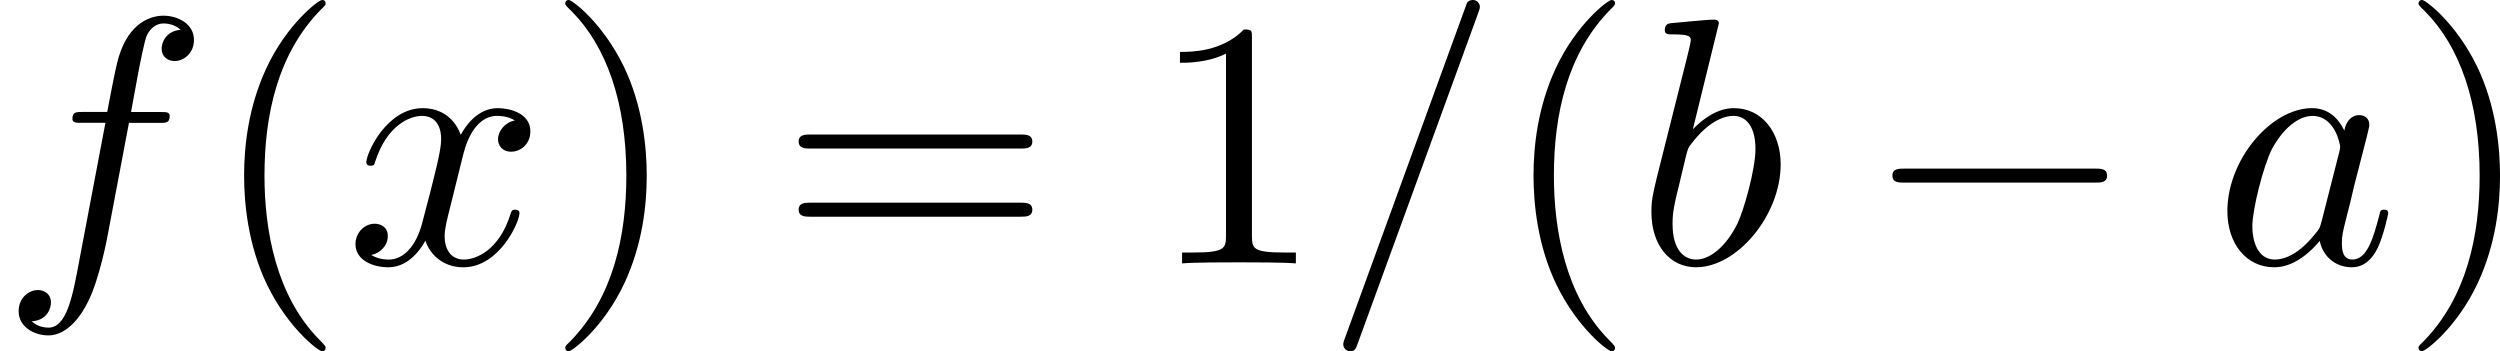 <?xml version='1.0' encoding='UTF-8'?>
<!-- This file was generated by dvisvgm 1.15.1 -->
<svg height='13.688pt' version='1.1' viewBox='1872.02 1483.22 77.632 10.909' width='97.404pt' xmlns='http://www.w3.org/2000/svg' xmlns:xlink='http://www.w3.org/1999/xlink'>
<defs>
<path d='m7.189 -2.509c0.185 0 0.382 0 0.382 -0.218s-0.196 -0.218 -0.382 -0.218h-5.902c-0.185 0 -0.382 0 -0.382 0.218s0.196 0.218 0.382 0.218h5.902z' id='g0-0'/>
<path d='m3.611 2.618c0 -0.033 0 -0.055 -0.185 -0.24c-1.364 -1.375 -1.713 -3.436 -1.713 -5.105c0 -1.898 0.415 -3.796 1.756 -5.16c0.142 -0.131 0.142 -0.153 0.142 -0.185c0 -0.076 -0.044 -0.109 -0.109 -0.109c-0.109 0 -1.091 0.742 -1.735 2.127c-0.556 1.2 -0.687 2.411 -0.687 3.327c0 0.851 0.12 2.171 0.72 3.404c0.655 1.342 1.593 2.051 1.702 2.051c0.065 0 0.109 -0.033 0.109 -0.109z' id='g2-40'/>
<path d='m3.153 -2.727c0 -0.851 -0.12 -2.171 -0.72 -3.404c-0.655 -1.342 -1.593 -2.051 -1.702 -2.051c-0.065 0 -0.109 0.044 -0.109 0.109c0 0.033 0 0.055 0.207 0.251c1.069 1.08 1.691 2.815 1.691 5.095c0 1.865 -0.404 3.785 -1.756 5.16c-0.142 0.131 -0.142 0.153 -0.142 0.185c0 0.065 0.044 0.109 0.109 0.109c0.109 0 1.091 -0.742 1.735 -2.127c0.556 -1.2 0.687 -2.411 0.687 -3.327z' id='g2-41'/>
<path d='m3.207 -6.982c0 -0.262 0 -0.284 -0.251 -0.284c-0.676 0.698 -1.636 0.698 -1.985 0.698v0.338c0.218 0 0.862 0 1.429 -0.284v5.651c0 0.393 -0.033 0.524 -1.015 0.524h-0.349v0.338c0.382 -0.033 1.331 -0.033 1.767 -0.033s1.385 0 1.767 0.033v-0.338h-0.349c-0.982 0 -1.015 -0.12 -1.015 -0.524v-6.12z' id='g2-49'/>
<path d='m7.495 -3.567c0.164 0 0.371 0 0.371 -0.218s-0.207 -0.218 -0.36 -0.218h-6.535c-0.153 0 -0.36 0 -0.36 0.218s0.207 0.218 0.371 0.218h6.513zm0.011 2.116c0.153 0 0.36 0 0.36 -0.218s-0.207 -0.218 -0.371 -0.218h-6.513c-0.164 0 -0.371 0 -0.371 0.218s0.207 0.218 0.36 0.218h6.535z' id='g2-61'/>
<path d='m4.789 -7.767c0.055 -0.142 0.055 -0.185 0.055 -0.196c0 -0.12 -0.098 -0.218 -0.218 -0.218c-0.076 0 -0.153 0.033 -0.185 0.098l-3.785 10.396c-0.055 0.142 -0.055 0.185 -0.055 0.196c0 0.12 0.098 0.218 0.218 0.218c0.142 0 0.175 -0.076 0.24 -0.262l3.731 -10.233z' id='g1-61'/>
<path d='m4.069 -4.124c-0.196 -0.404 -0.513 -0.698 -1.004 -0.698c-1.276 0 -2.629 1.604 -2.629 3.196c0 1.025 0.6 1.745 1.451 1.745c0.218 0 0.764 -0.044 1.418 -0.818c0.087 0.458 0.469 0.818 0.993 0.818c0.382 0 0.633 -0.251 0.807 -0.6c0.185 -0.393 0.327 -1.058 0.327 -1.08c0 -0.109 -0.098 -0.109 -0.131 -0.109c-0.109 0 -0.12 0.044 -0.153 0.196c-0.185 0.709 -0.382 1.353 -0.829 1.353c-0.295 0 -0.327 -0.284 -0.327 -0.502c0 -0.24 0.022 -0.327 0.142 -0.807c0.12 -0.458 0.142 -0.567 0.24 -0.982l0.393 -1.527c0.076 -0.305 0.076 -0.327 0.076 -0.371c0 -0.185 -0.131 -0.295 -0.316 -0.295c-0.262 0 -0.425 0.24 -0.458 0.48zm-0.709 2.825c-0.055 0.196 -0.055 0.218 -0.218 0.404c-0.48 0.6 -0.927 0.775 -1.233 0.775c-0.545 0 -0.698 -0.6 -0.698 -1.025c0 -0.545 0.349 -1.887 0.6 -2.389c0.338 -0.644 0.829 -1.047 1.265 -1.047c0.709 0 0.862 0.895 0.862 0.96s-0.022 0.131 -0.033 0.185l-0.545 2.138z' id='g1-97'/>
<path d='m2.607 -7.451c0 -0.011 0 -0.12 -0.142 -0.12c-0.251 0 -1.047 0.087 -1.331 0.109c-0.087 0.011 -0.207 0.022 -0.207 0.218c0 0.131 0.098 0.131 0.262 0.131c0.524 0 0.545 0.076 0.545 0.185c0 0.076 -0.098 0.447 -0.153 0.676l-0.895 3.556c-0.131 0.545 -0.175 0.72 -0.175 1.102c0 1.036 0.578 1.713 1.385 1.713c1.287 0 2.629 -1.625 2.629 -3.196c0 -0.993 -0.578 -1.745 -1.451 -1.745c-0.502 0 -0.949 0.316 -1.276 0.655l0.807 -3.284zm-1.025 4.124c0.065 -0.24 0.065 -0.262 0.164 -0.382c0.535 -0.709 1.025 -0.873 1.309 -0.873c0.393 0 0.687 0.327 0.687 1.025c0 0.644 -0.36 1.898 -0.556 2.313c-0.36 0.731 -0.862 1.124 -1.287 1.124c-0.371 0 -0.731 -0.295 -0.731 -1.102c0 -0.207 0 -0.415 0.175 -1.102l0.24 -1.004z' id='g1-98'/>
<path d='m4.004 -4.364h0.938c0.218 0 0.327 0 0.327 -0.218c0 -0.12 -0.109 -0.12 -0.295 -0.12h-0.905l0.229 -1.244c0.044 -0.229 0.196 -1.004 0.262 -1.135c0.098 -0.207 0.284 -0.371 0.513 -0.371c0.044 0 0.327 0 0.535 0.196c-0.48 0.044 -0.589 0.425 -0.589 0.589c0 0.251 0.196 0.382 0.404 0.382c0.284 0 0.6 -0.24 0.6 -0.655c0 -0.502 -0.502 -0.753 -0.949 -0.753c-0.371 0 -1.058 0.196 -1.385 1.276c-0.065 0.229 -0.098 0.338 -0.36 1.713h-0.753c-0.207 0 -0.327 0 -0.327 0.207c0 0.131 0.098 0.131 0.305 0.131h0.72l-0.818 4.309c-0.196 1.058 -0.382 2.051 -0.949 2.051c-0.044 0 -0.316 0 -0.524 -0.196c0.502 -0.033 0.6 -0.425 0.6 -0.589c0 -0.251 -0.196 -0.382 -0.404 -0.382c-0.284 0 -0.6 0.24 -0.6 0.655c0 0.491 0.48 0.753 0.927 0.753c0.6 0 1.036 -0.644 1.233 -1.058c0.349 -0.687 0.6 -2.007 0.611 -2.084l0.655 -3.458z' id='g1-102'/>
<path d='m3.644 -3.295c0.065 -0.284 0.316 -1.287 1.08 -1.287c0.055 0 0.316 0 0.545 0.142c-0.305 0.055 -0.524 0.327 -0.524 0.589c0 0.175 0.12 0.382 0.415 0.382c0.24 0 0.589 -0.196 0.589 -0.633c0 -0.567 -0.644 -0.72 -1.015 -0.72c-0.633 0 -1.015 0.578 -1.145 0.829c-0.273 -0.72 -0.862 -0.829 -1.178 -0.829c-1.135 0 -1.756 1.407 -1.756 1.68c0 0.109 0.109 0.109 0.131 0.109c0.087 0 0.12 -0.022 0.142 -0.12c0.371 -1.156 1.091 -1.429 1.462 -1.429c0.207 0 0.589 0.098 0.589 0.731c0 0.338 -0.185 1.069 -0.589 2.596c-0.175 0.676 -0.556 1.135 -1.036 1.135c-0.065 0 -0.316 0 -0.545 -0.142c0.273 -0.055 0.513 -0.284 0.513 -0.589c0 -0.295 -0.24 -0.382 -0.404 -0.382c-0.327 0 -0.6 0.284 -0.6 0.633c0 0.502 0.545 0.72 1.025 0.72c0.72 0 1.113 -0.764 1.145 -0.829c0.131 0.404 0.524 0.829 1.178 0.829c1.124 0 1.745 -1.407 1.745 -1.68c0 -0.109 -0.098 -0.109 -0.131 -0.109c-0.098 0 -0.12 0.044 -0.142 0.12c-0.36 1.167 -1.102 1.429 -1.451 1.429c-0.425 0 -0.6 -0.349 -0.6 -0.72c0 -0.24 0.065 -0.48 0.185 -0.96l0.371 -1.495z' id='g1-120'/>
</defs>
<g id='page1'><!--start 1872.02 1491.4 --><use x='1872.02' xlink:href='#g1-102' y='1491.4'/>
<use x='1878.52' xlink:href='#g2-40' y='1491.4'/>
<use x='1882.74' xlink:href='#g1-120' y='1491.4'/>
<use x='1888.95' xlink:href='#g2-41' y='1491.4'/>
<use x='1896.21' xlink:href='#g2-61' y='1491.4'/>
<use x='1907.69' xlink:href='#g2-49' y='1491.4'/>
<use x='1913.13' xlink:href='#g1-61' y='1491.4'/>
<use x='1918.56' xlink:href='#g2-40' y='1491.4'/>
<use x='1922.79' xlink:href='#g1-98' y='1491.4'/>
<use x='1929.88' xlink:href='#g0-0' y='1491.4'/>
<use x='1940.75' xlink:href='#g1-97' y='1491.4'/>
<use x='1946.5' xlink:href='#g2-41' y='1491.4'/>
<!--bbox 1872.02 1483.22 77.6321 10.9091 --></g>
<script type="text/ecmascript">if(window.parent.postMessage)window.parent.postMessage("3.42417|97.40403|13.68751|"+window.location,"*");</script>
</svg>
